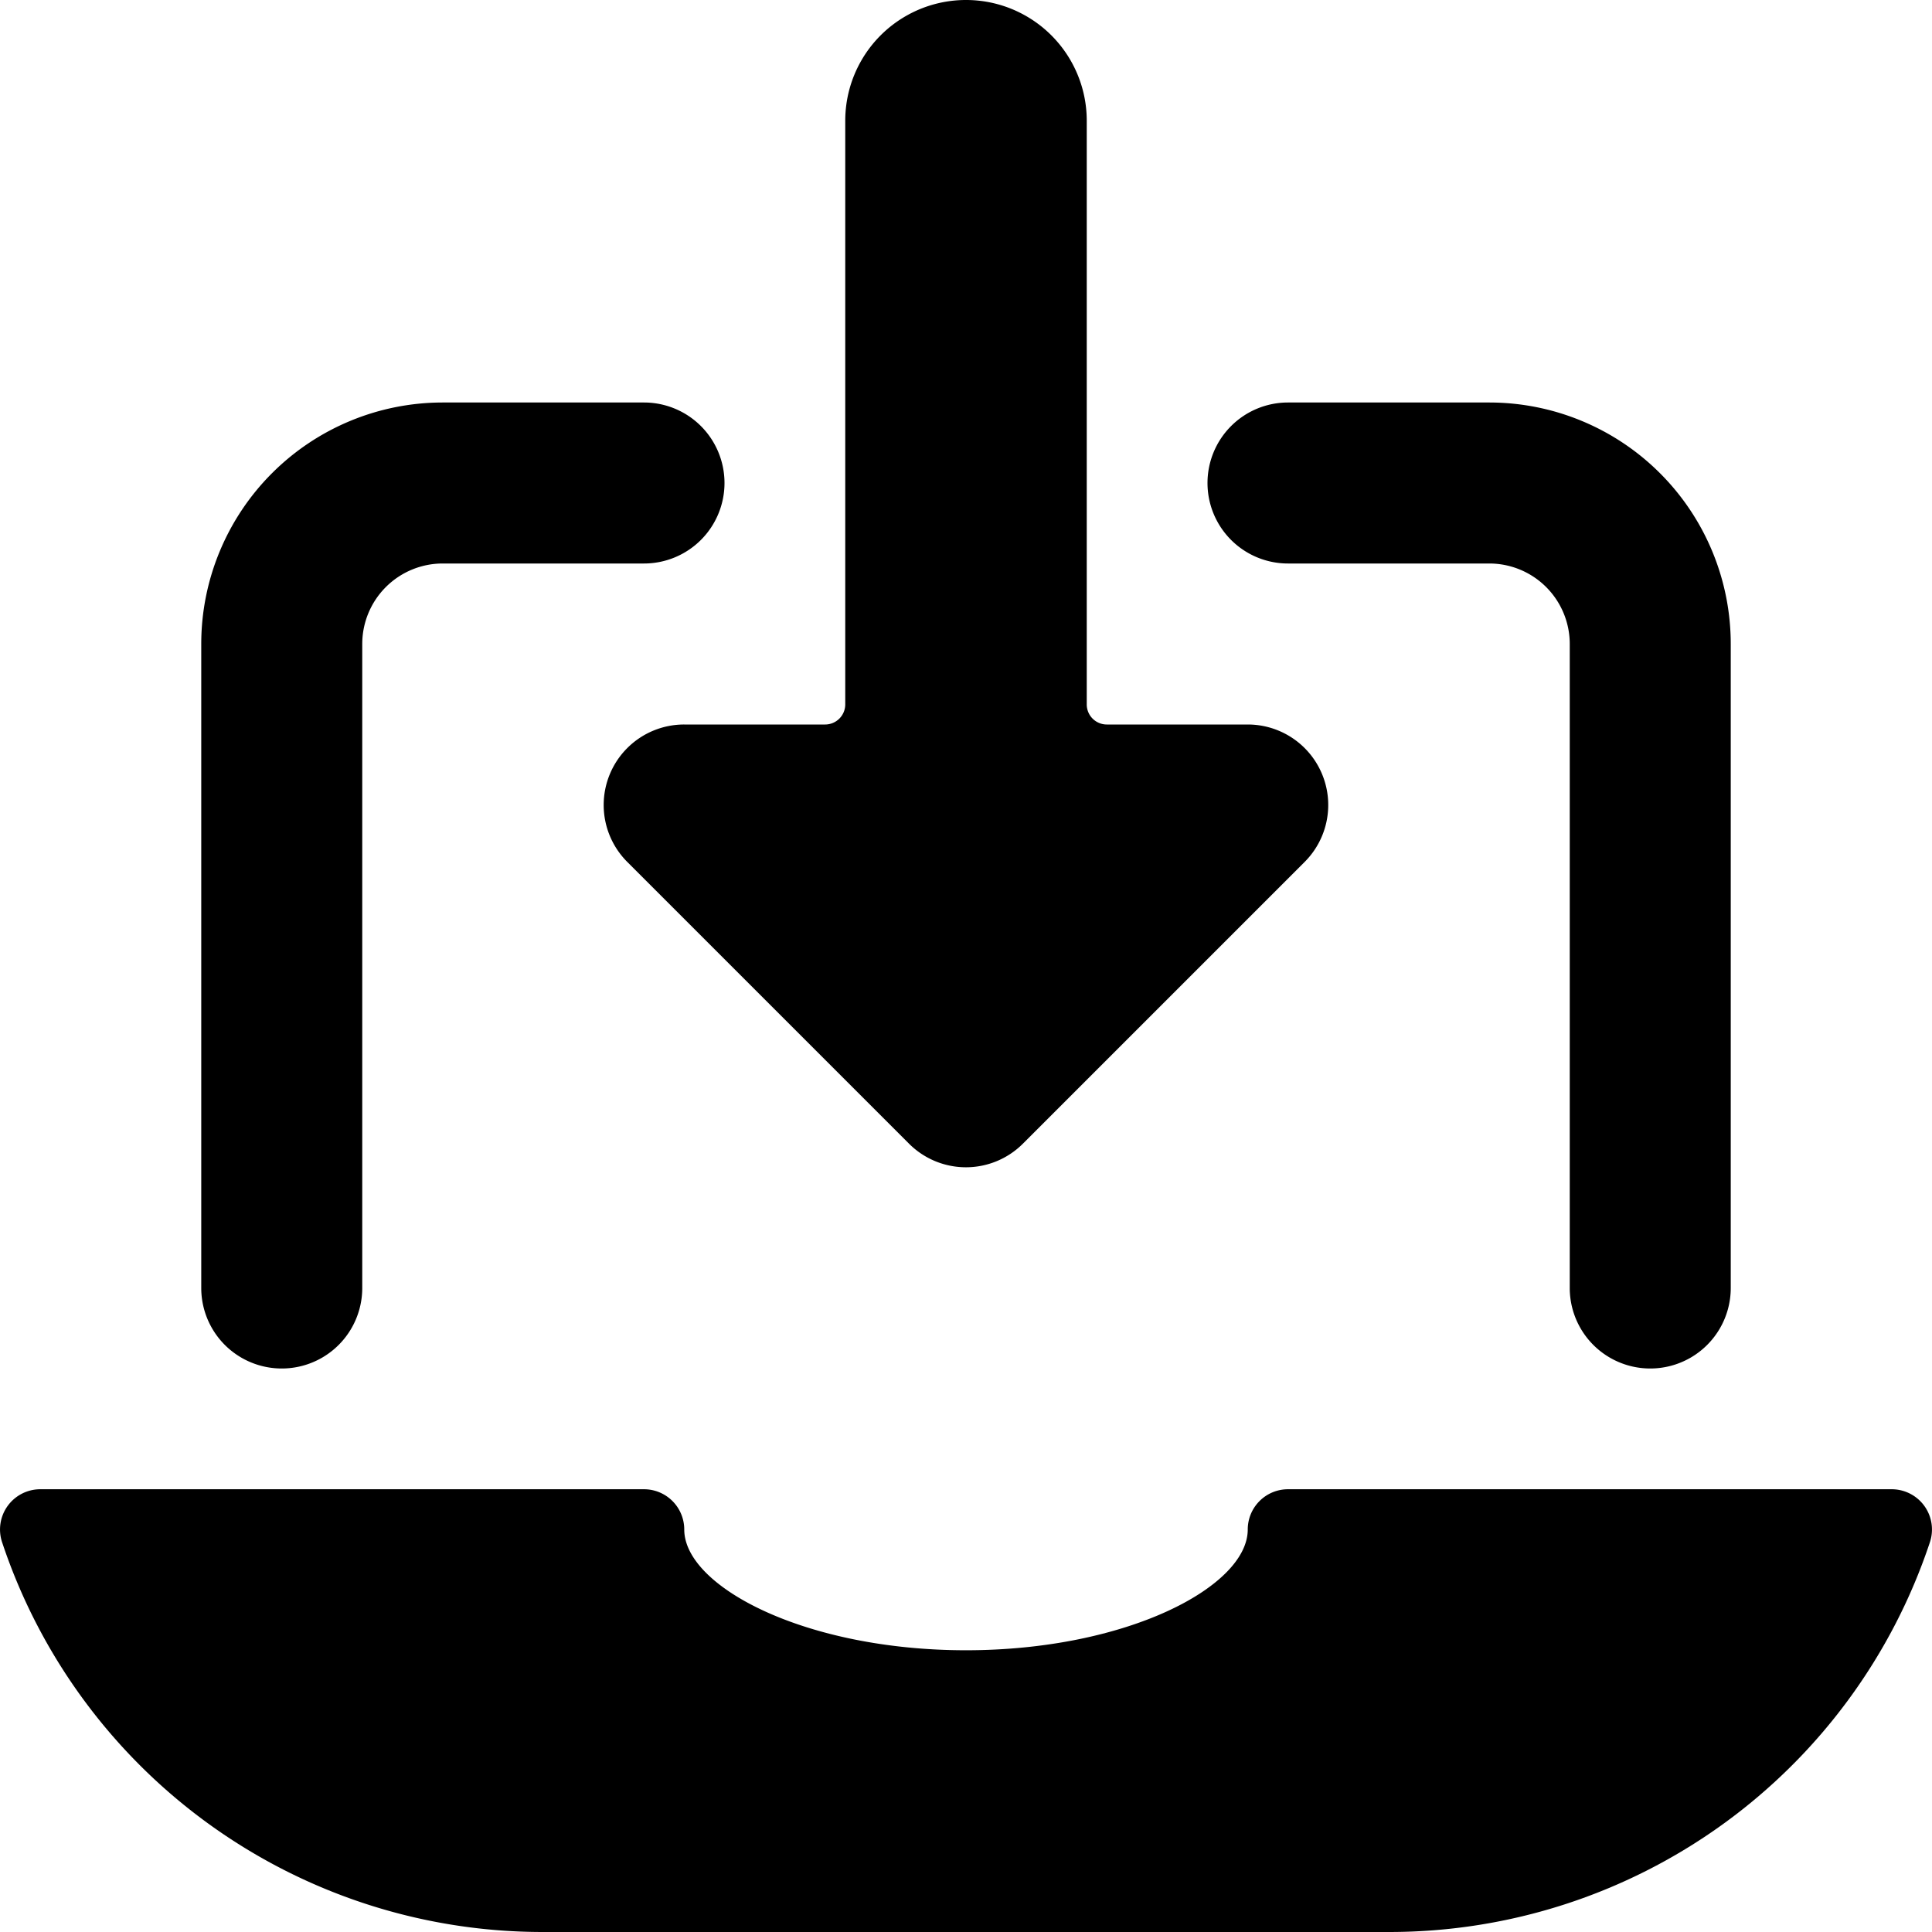 <svg xmlns="http://www.w3.org/2000/svg" viewBox="0 0 24 24"><title>laptop-download</title><path d="M2.5,8v8a1,1,0,0,0,2,0V8a1,1,0,0,1,1-1H8A1,1,0,0,0,9,6H9A1,1,0,0,0,8,5H5.5A3,3,0,0,0,2.5,8Z"/><path d="M18.5,7a1,1,0,0,1,1,1v8a1,1,0,0,0,2,0V8a3,3,0,0,0-3-3H16a1,1,0,0,0-1,1h0a1,1,0,0,0,1,1Z"/><path d="M6.74,24H17.26a7.076,7.076,0,0,0,6.714-4.842A.5.5,0,0,0,23.5,18.5H16a.5.5,0,0,0-.5.5c0,.708-1.5,1.5-3.5,1.5S8.5,19.708,8.5,19a.5.5,0,0,0-.5-.5H.5a.5.5,0,0,0-.474.658A7.076,7.076,0,0,0,6.74,24Z"/><path d="M10.5,8.75a.25.25,0,0,1-.25.25H8.5a1,1,0,0,0-.708,1.707l3.5,3.5a1,1,0,0,0,1.415,0l3.5-3.5A1,1,0,0,0,15.5,9H13.75a.249.249,0,0,1-.25-.25V1.5a1.5,1.5,0,0,0-3,0Z"/></svg>